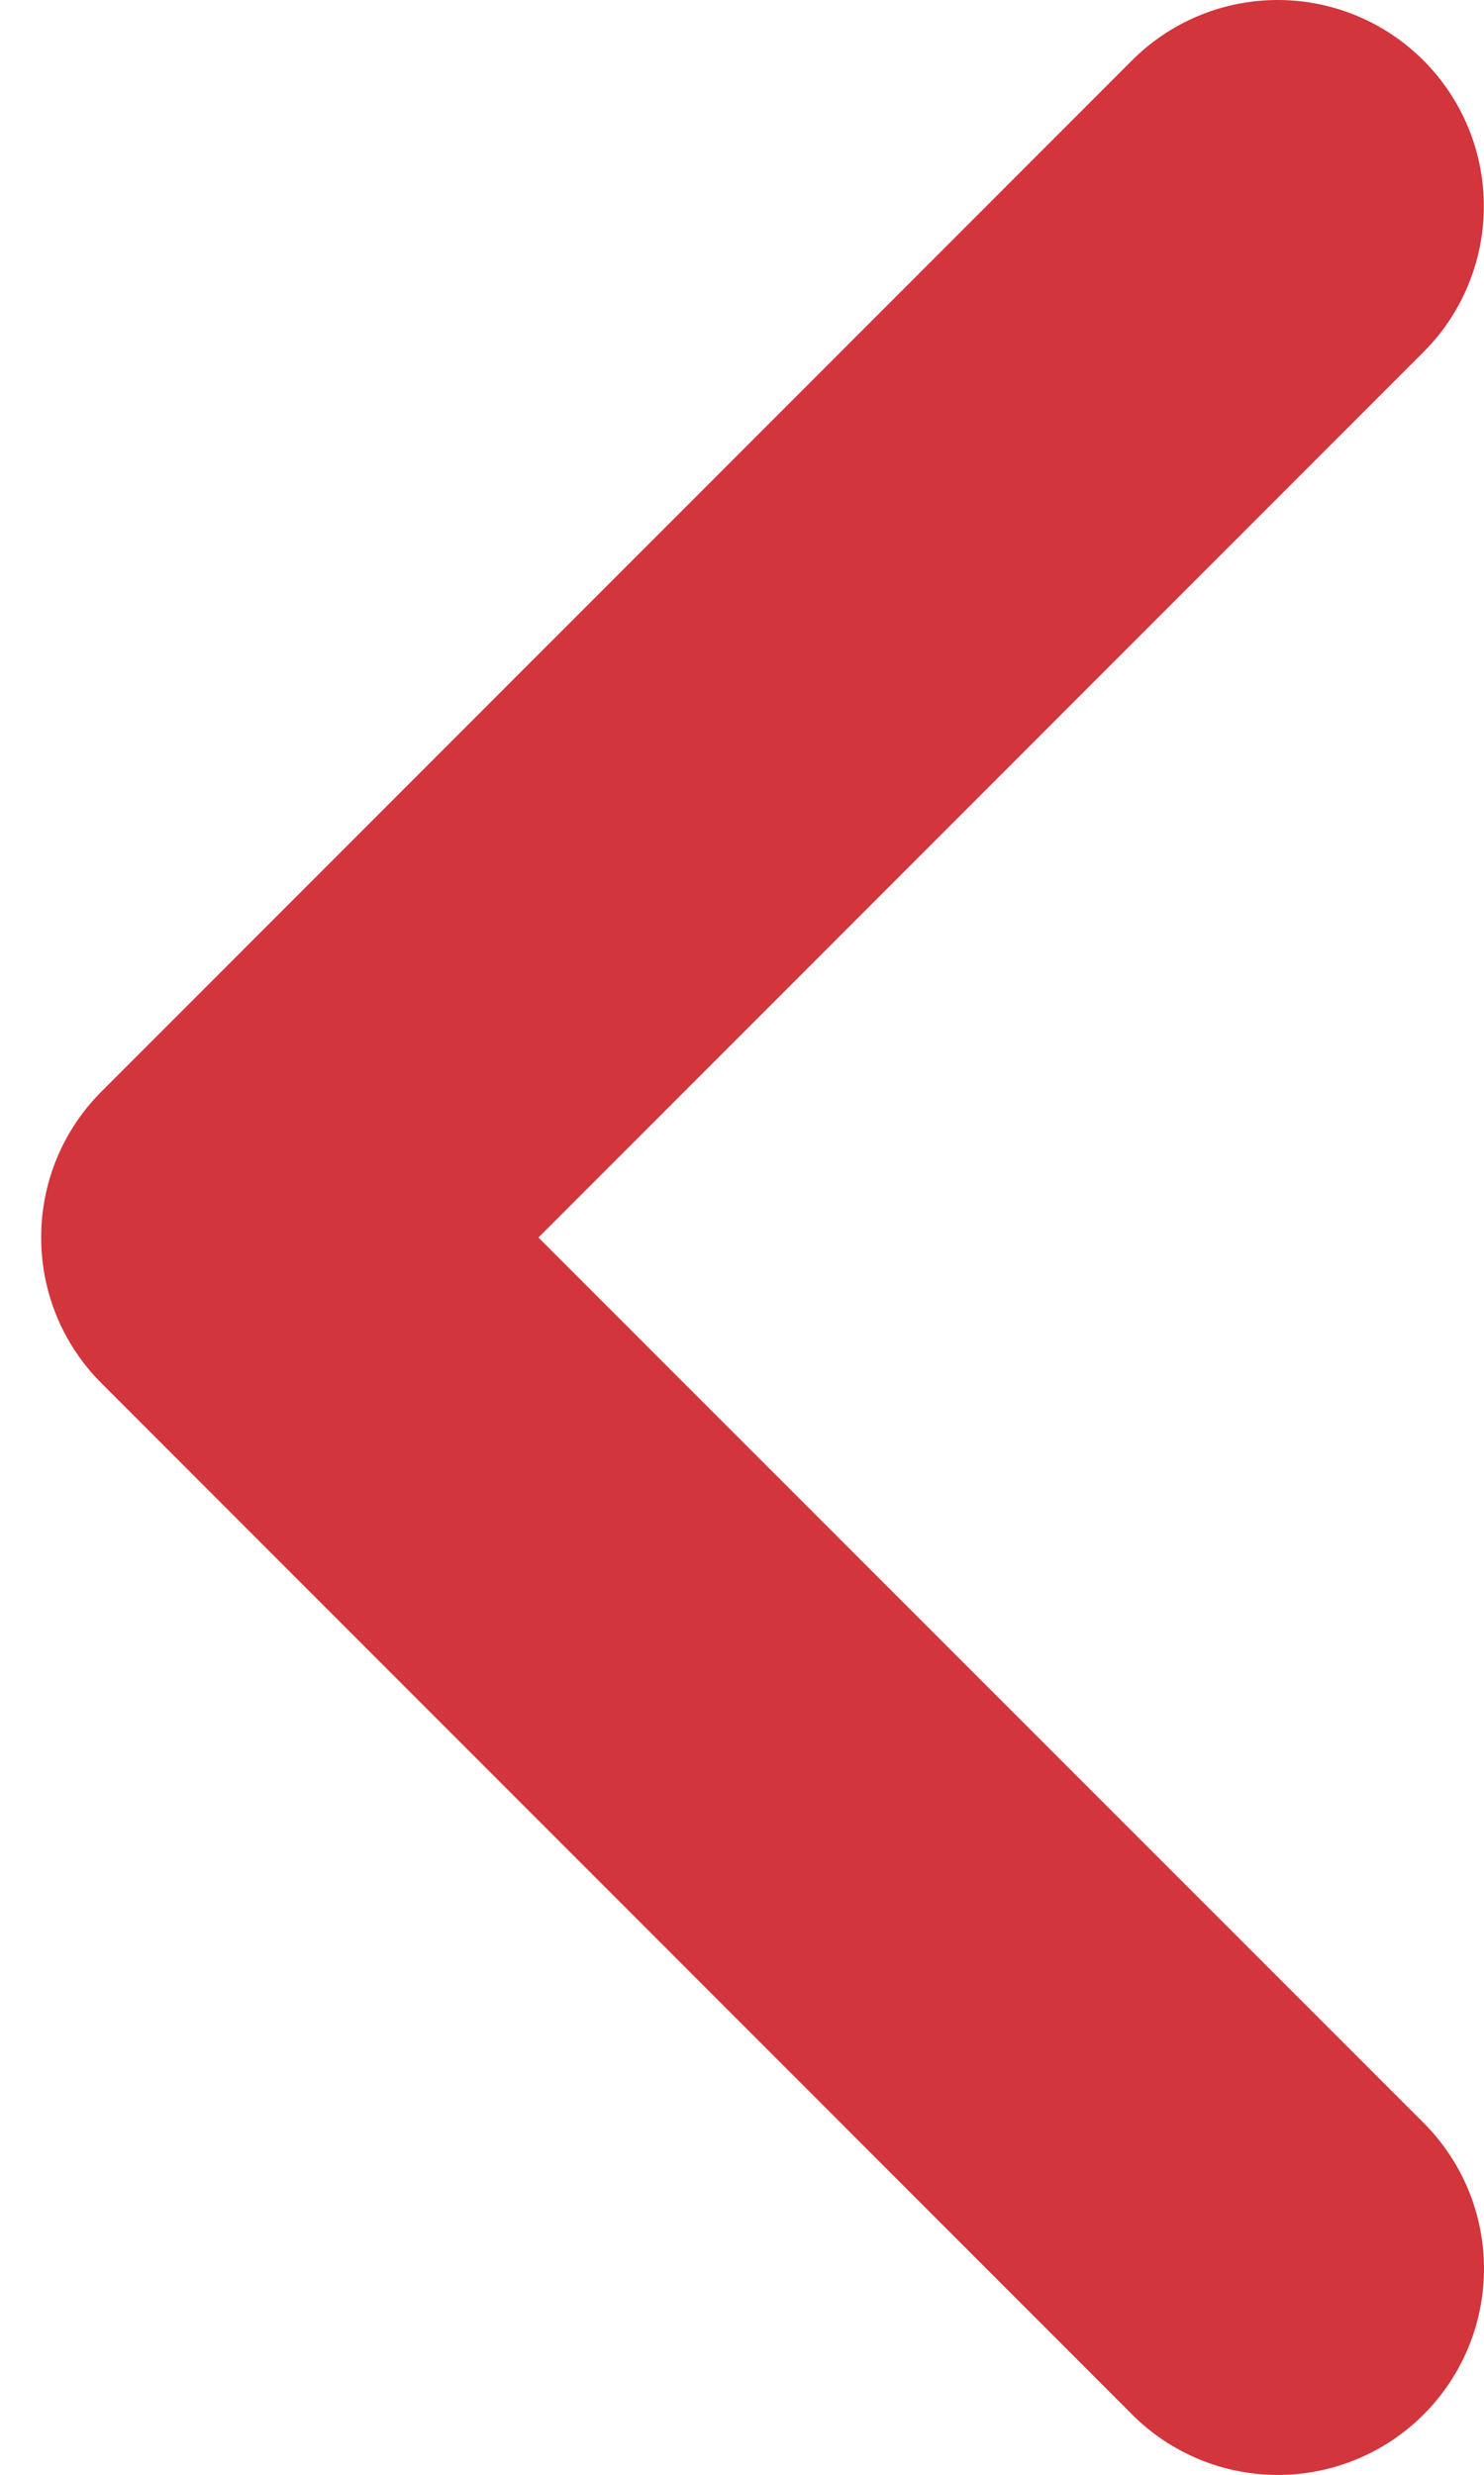 <svg width="30" height="50" fill="none" xmlns="http://www.w3.org/2000/svg"><path d="M.833 25.003a4.15 4.15 0 001.221 2.946l20.833 20.833a4.165 4.165 0 005.892 0 4.165 4.165 0 000-5.892L10.885 25.003l17.891-17.89a4.165 4.165 0 000-5.892 4.165 4.165 0 00-5.892 0L2.051 22.054a4.154 4.154 0 00-1.218 2.95z" fill="#D2353B"/></svg>